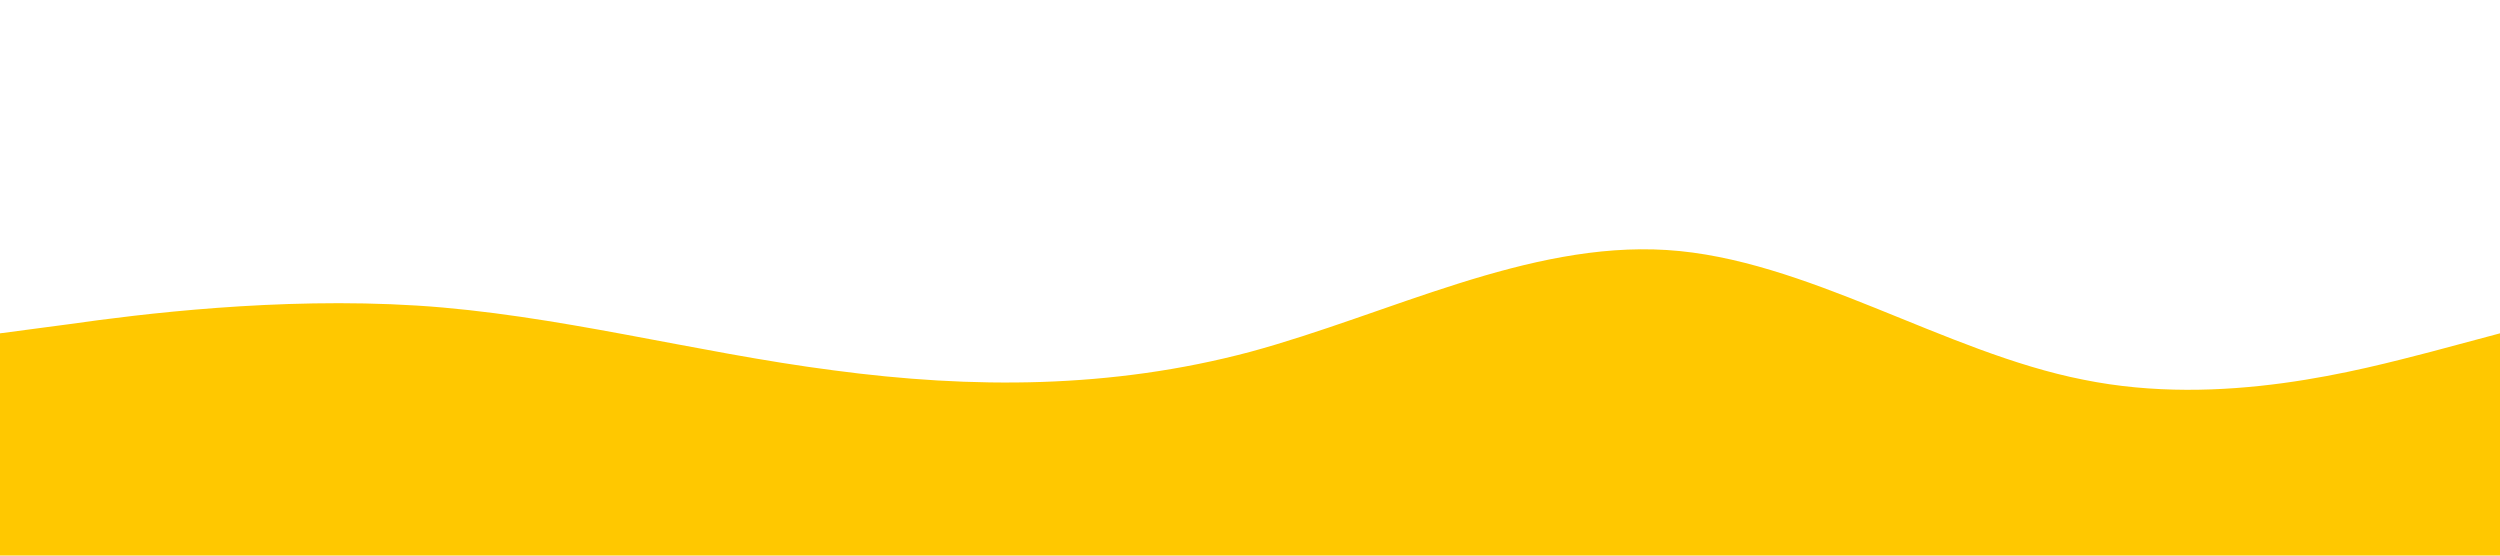  <svg
          class="wave2"
          xmlns="http://www.w3.org/2000/svg"
          viewBox="0 0 1440 320"
        >
          <path
            fill="#ffc800"
            fill-opacity="1"
            d="M0,192L40,186.7C80,181,160,171,240,176C320,181,400,203,480,213.3C560,224,640,224,720,202.7C800,181,880,139,960,144C1040,149,1120,203,1200,218.7C1280,235,1360,213,1400,202.7L1440,192L1440,320L1400,320C1360,320,1280,320,1200,320C1120,320,1040,320,960,320C880,320,800,320,720,320C640,320,560,320,480,320C400,320,320,320,240,320C160,320,80,320,40,320L0,320Z"
          ></path>
        </svg>